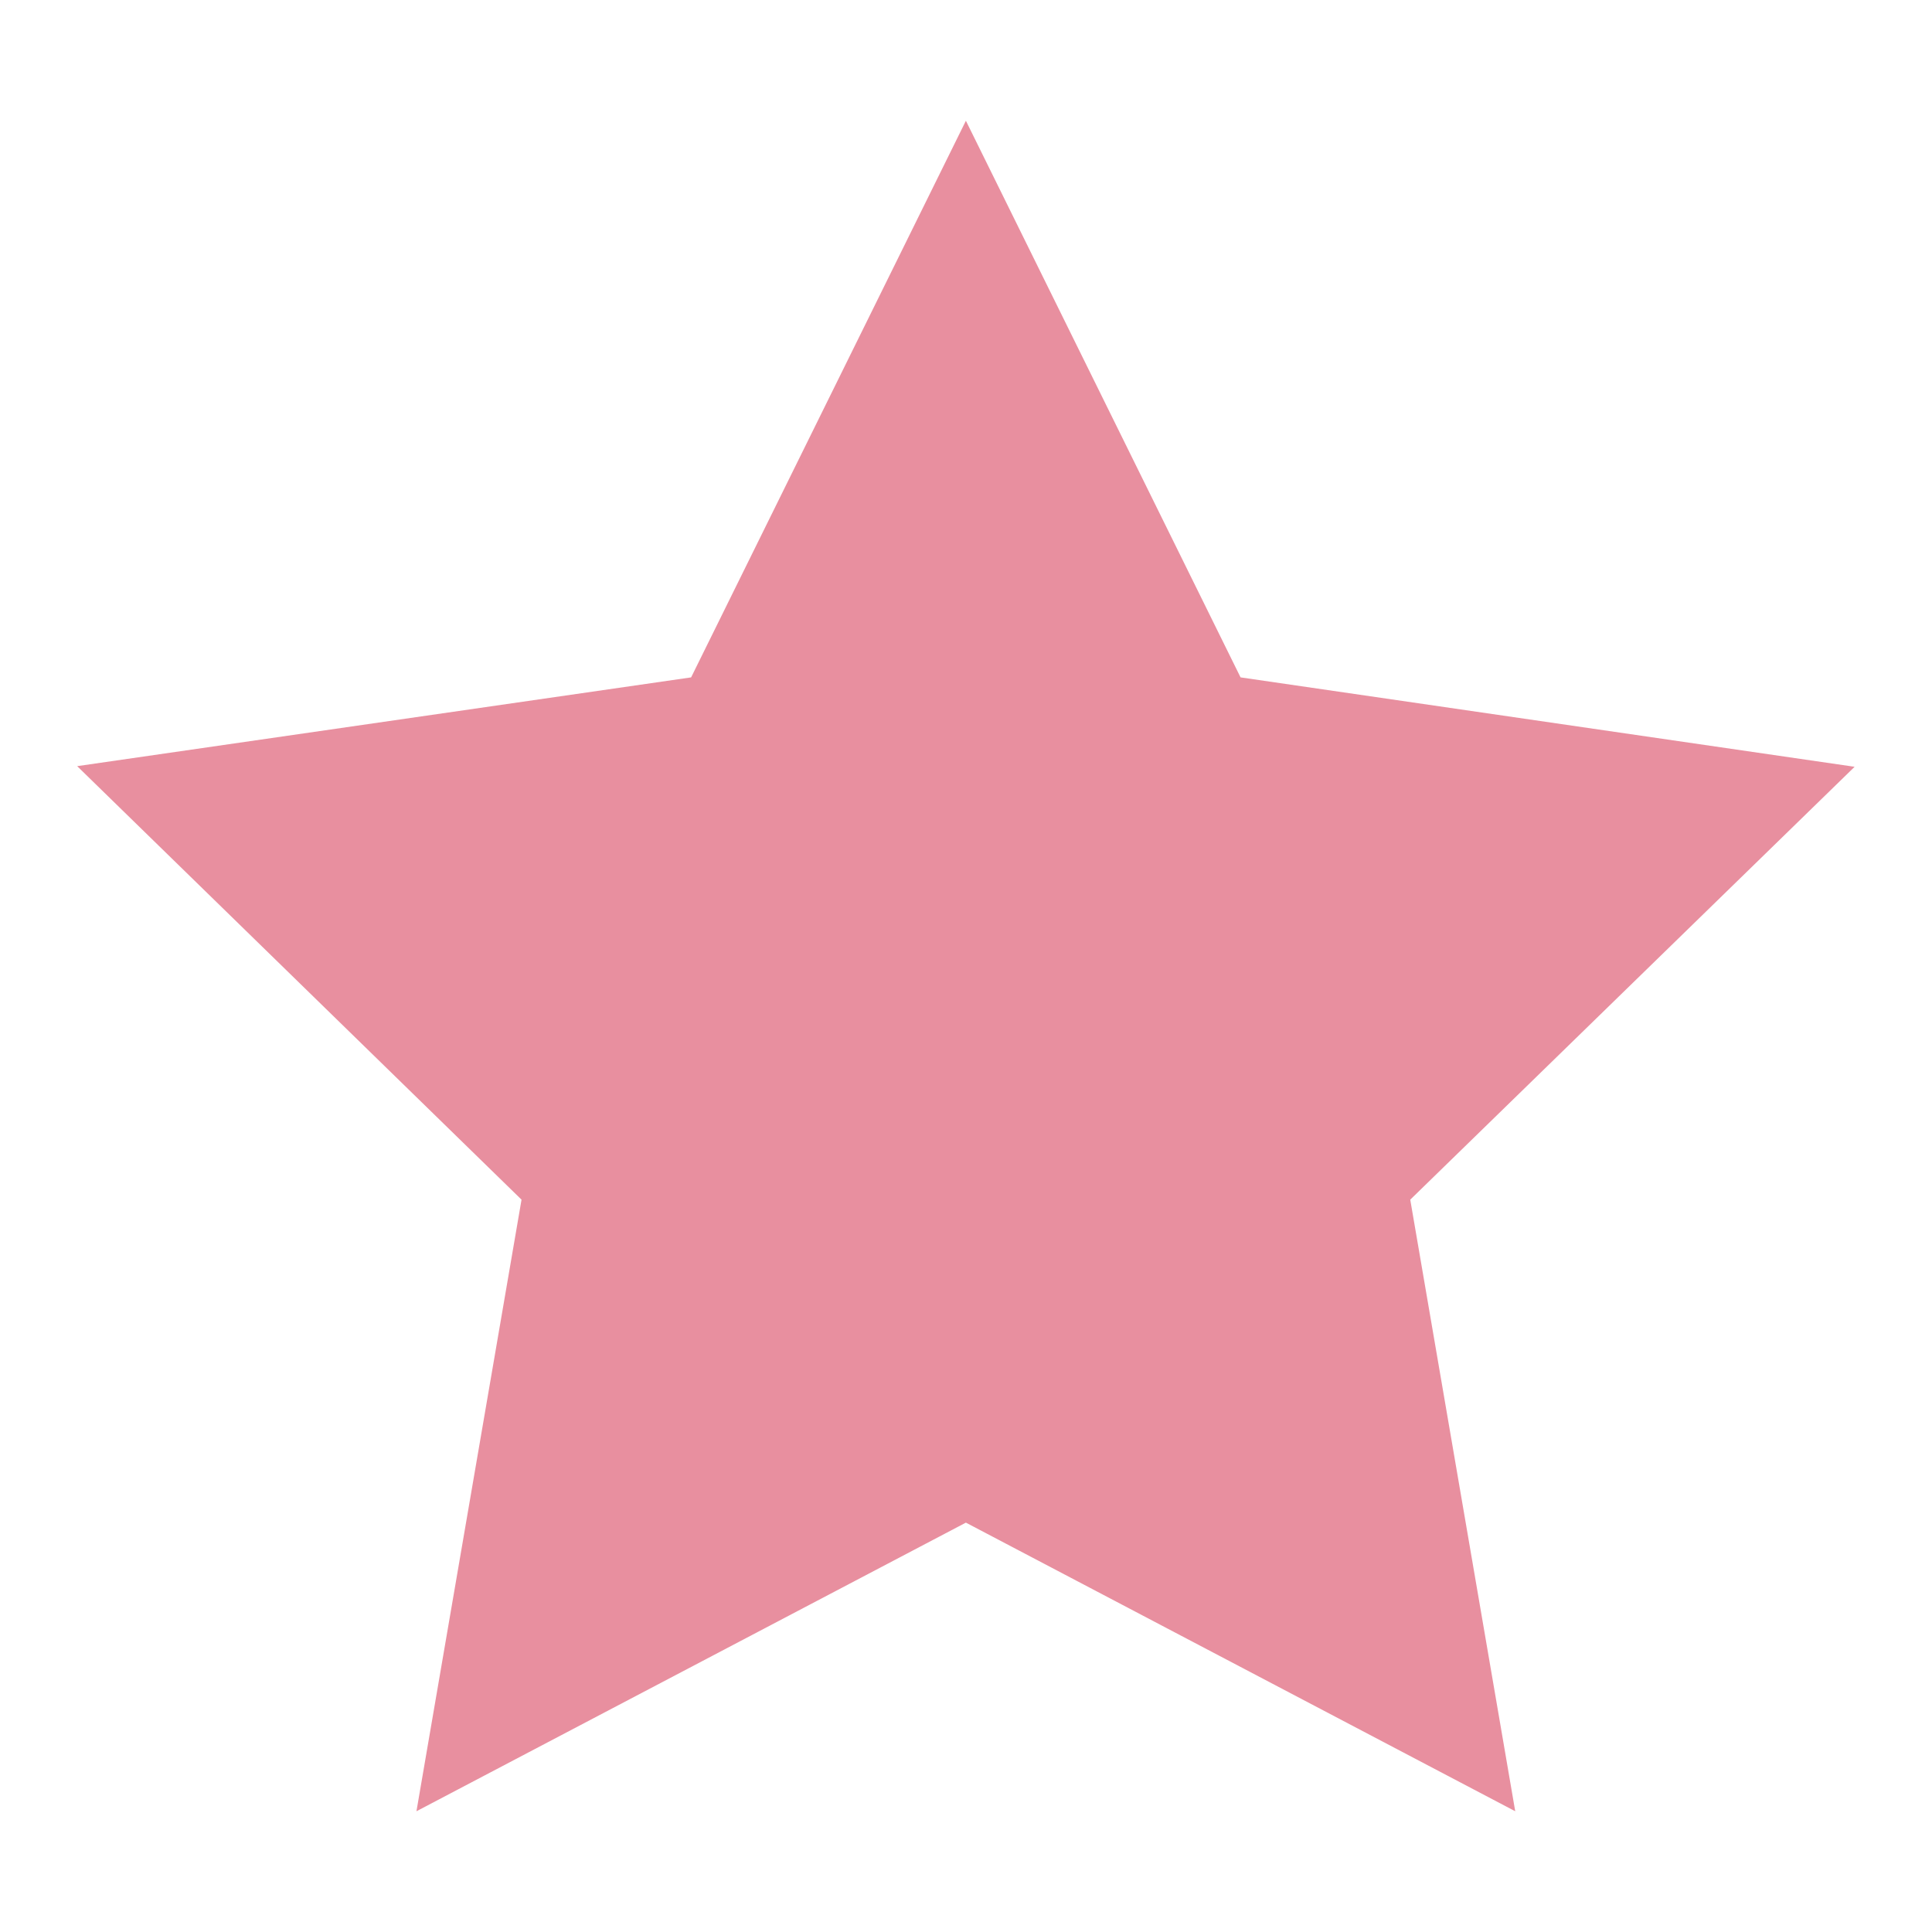 <svg width="18" height="18" viewBox="0 0 18 18" fill="none" xmlns="http://www.w3.org/2000/svg">
<path d="M8.999 1.125L6.439 6.311L0.719 7.138L4.859 11.177L3.88 16.875L8.999 14.186L14.117 16.875L13.139 11.177L17.279 7.144L11.558 6.311L8.999 1.125Z" fill="#E88F9F"/>
</svg>
